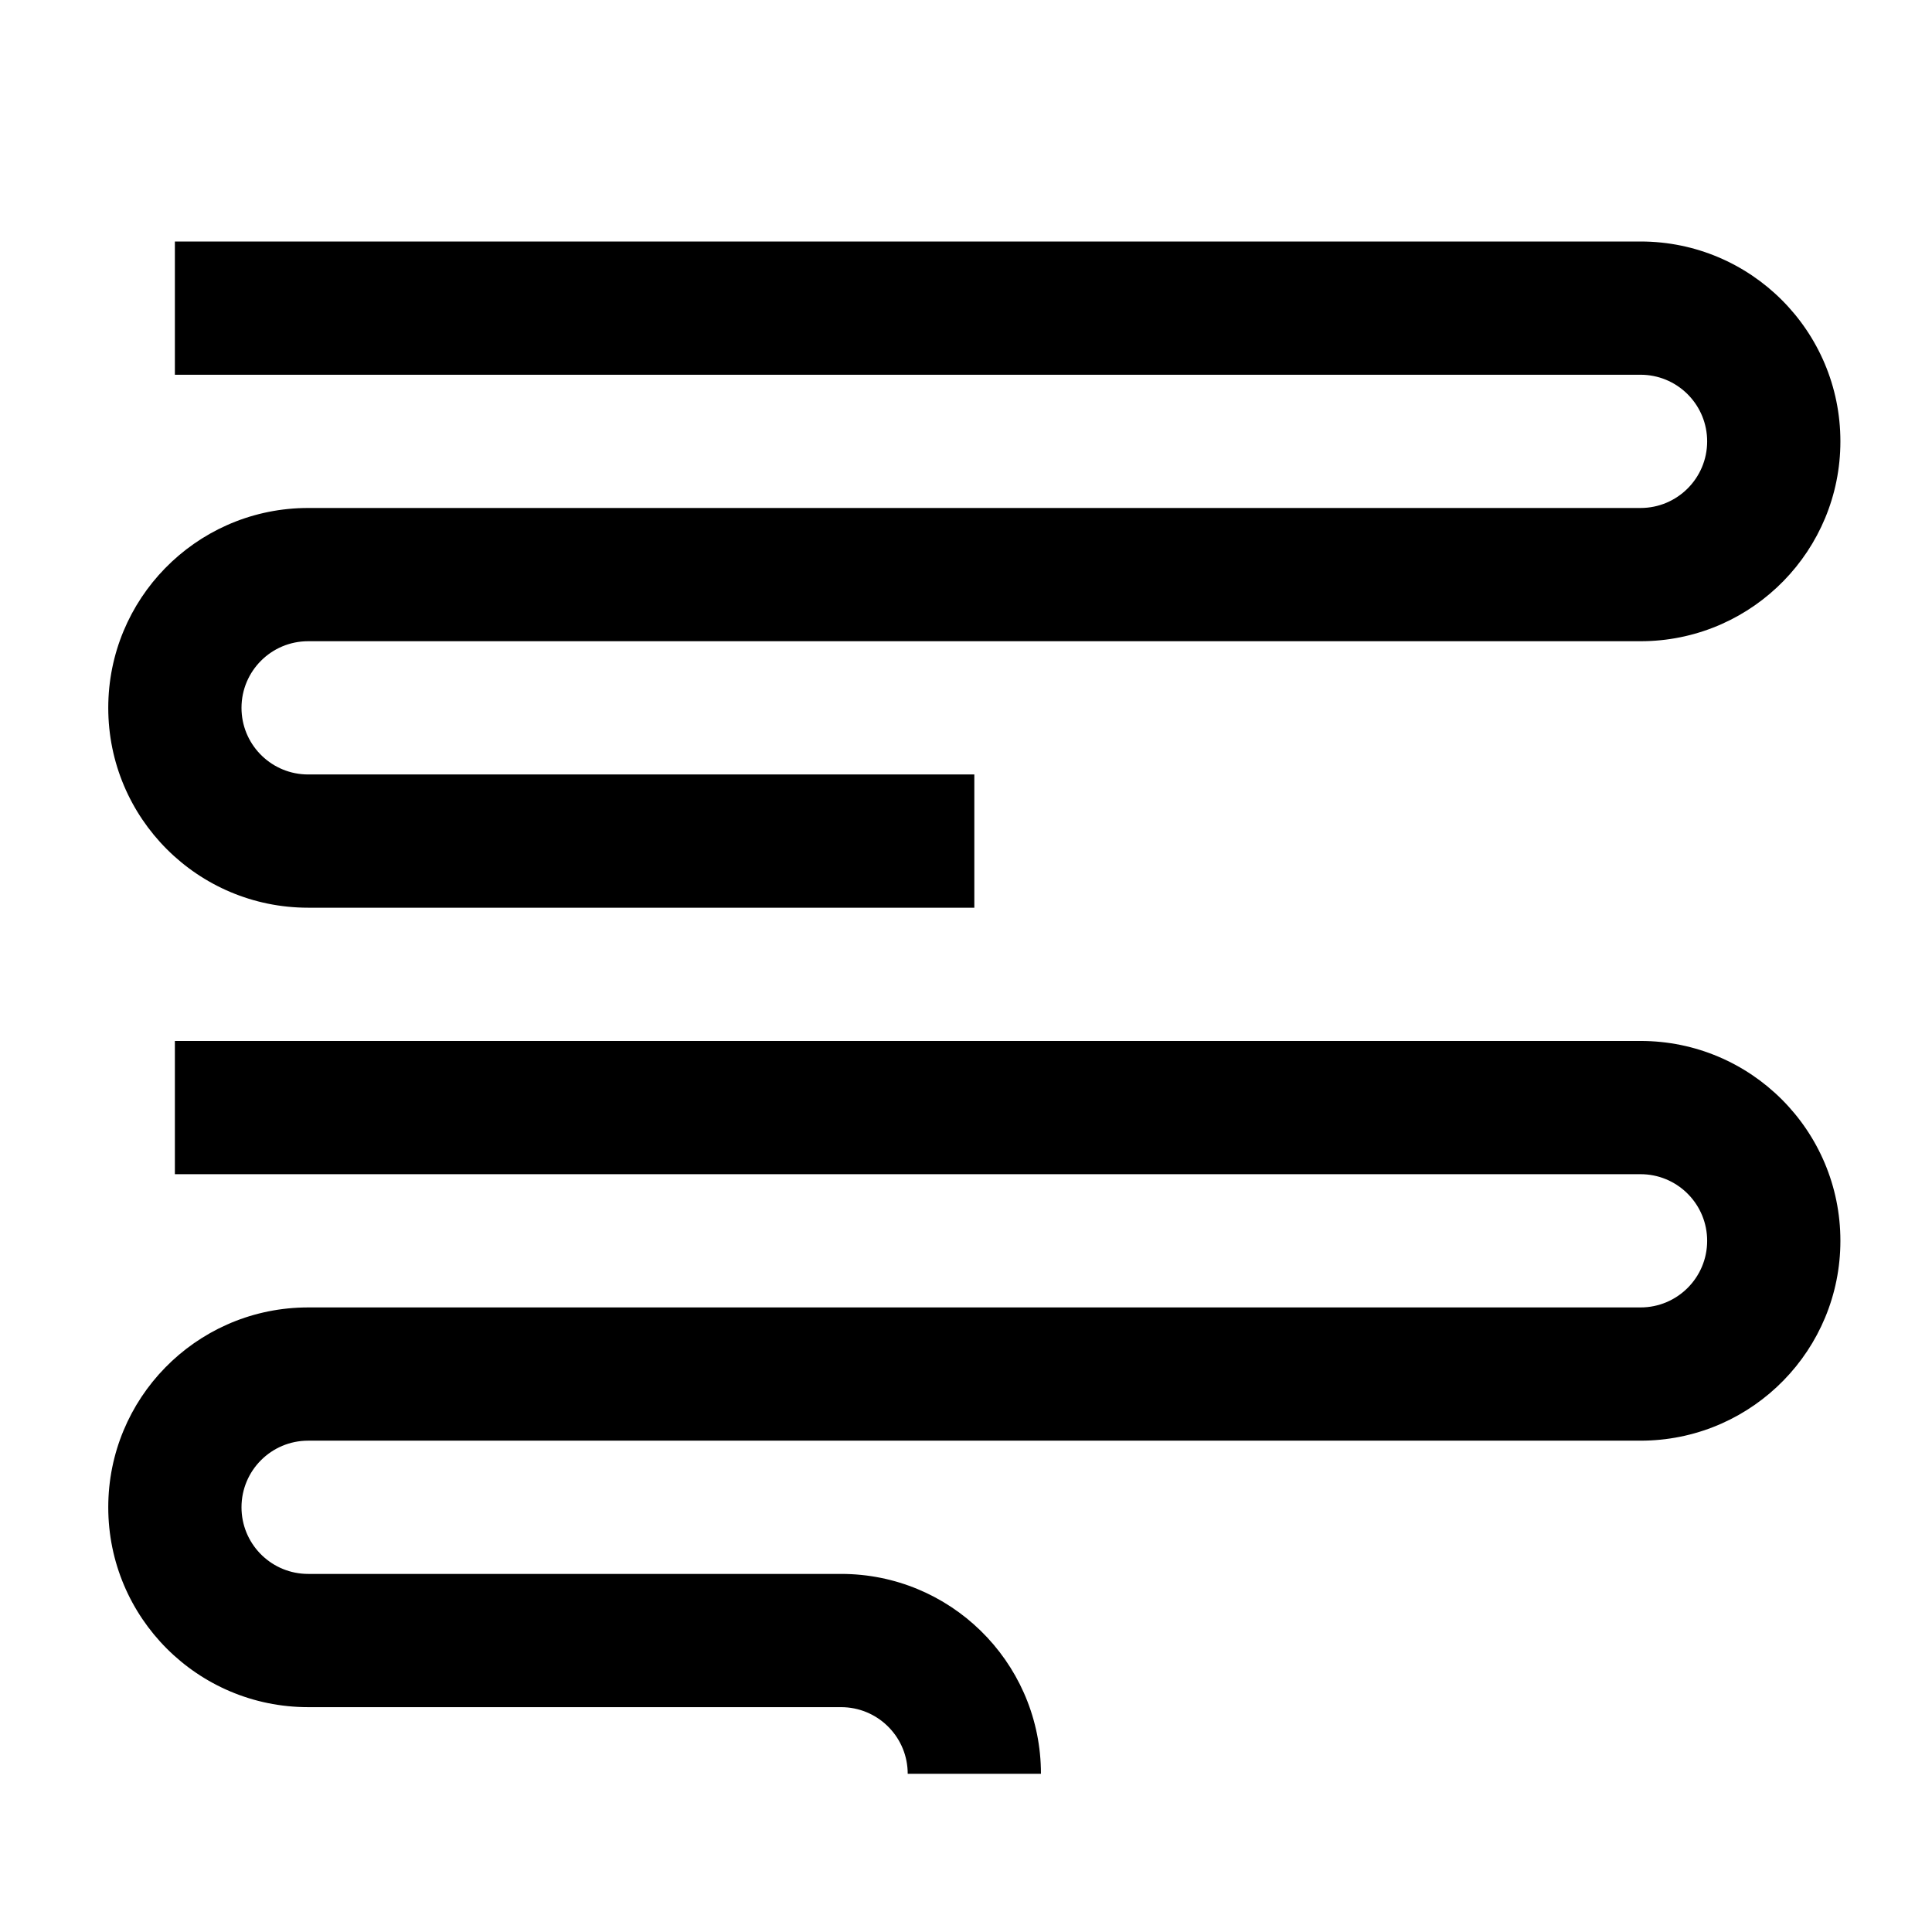 <?xml version="1.0" encoding="UTF-8"?><svg viewBox="0 0 116 116" version="1.1" xmlns="http://www.w3.org/2000/svg" xmlns:xlink="http://www.w3.org/1999/xlink">
  <title>text-align-left</title>
  <g id="text-align-left" stroke="none" stroke-width="1" fill="none" fill-rule="evenodd" transform="translate(0, 0)">
    <path d="M98.5,14.5 C105.127,14.5 110.5,19.873 110.5,26.5 C110.5,33.025 105.291,38.334 98.805,38.496 L98.5,38.5 L18.5,38.5 C16.291,38.5 14.5,40.291 14.5,42.5 C14.5,44.642 16.184,46.391 18.3,46.495 L18.5,46.5 L58.5,46.5 L58.5,54.5 L18.5,54.5 C11.873,54.5 6.5,49.127 6.5,42.5 C6.5,35.975 11.709,30.666 18.195,30.504 L18.5,30.5 L98.5,30.5 C100.709,30.5 102.5,28.709 102.5,26.5 C102.5,24.358 100.816,22.609 98.7,22.505 L98.5,22.5 L10.5,22.5 L10.5,14.5 L98.5,14.5 Z M98.5,62.5 C105.127,62.5 110.5,67.873 110.5,74.5 C110.5,81.025 105.291,86.334 98.805,86.496 L98.5,86.5 L18.5,86.5 C16.291,86.5 14.5,88.291 14.5,90.5 C14.5,92.642 16.184,94.391 18.3,94.495 L18.5,94.5 L50.5,94.5 C57.025,94.5 62.334,99.709 62.496,106.195 L62.5,106.5 L54.5,106.5 C54.5,104.358 52.816,102.609 50.7,102.505 L50.5,102.5 L18.5,102.5 C11.873,102.5 6.5,97.127 6.5,90.5 C6.5,83.975 11.709,78.666 18.195,78.504 L18.5,78.5 L98.5,78.5 C100.709,78.5 102.5,76.709 102.5,74.5 C102.5,72.358 100.816,70.609 98.7,70.505 L98.5,70.5 L10.5,70.5 L10.5,62.5 L98.5,62.5 Z" id="Shape" fill="#000000" fill-rule="nonzero"></path>
  </g>
</svg>
